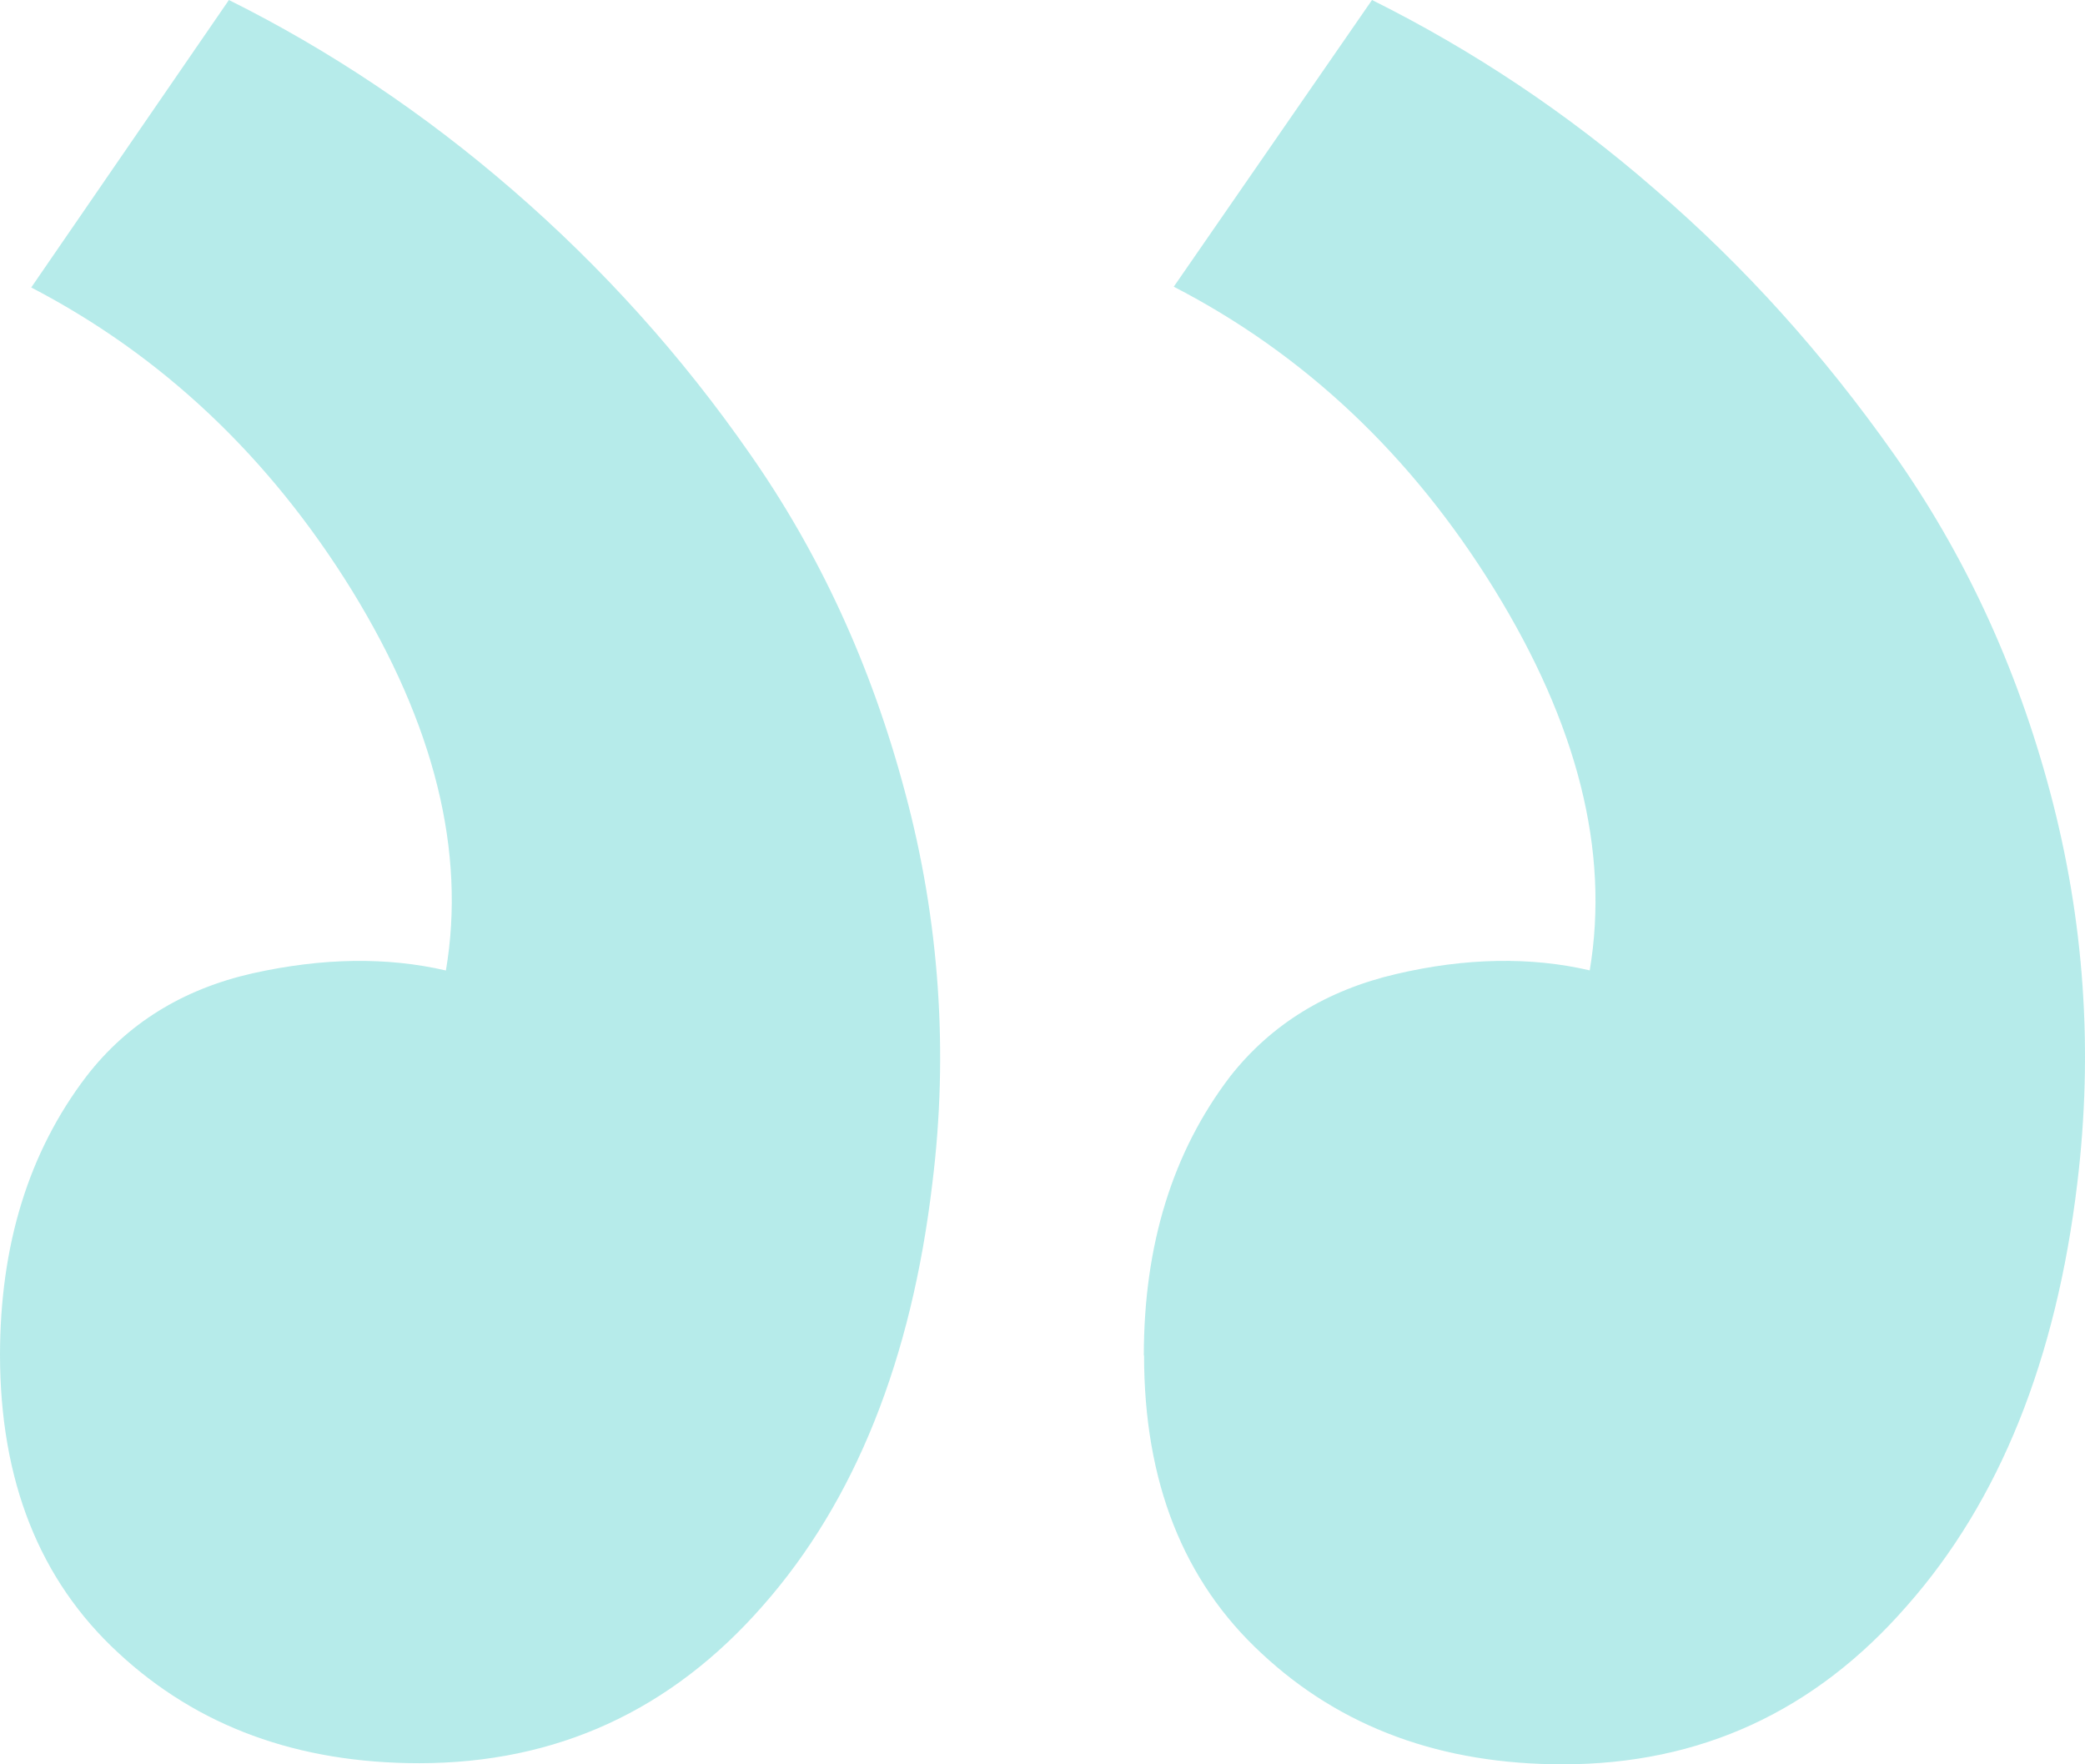 <svg width="52" height="44" viewBox="0 0 52 44" fill="none" xmlns="http://www.w3.org/2000/svg">
<path d="M28.527 33.808C28.527 31.042 29.246 28.723 30.684 26.84C31.704 25.545 33.086 24.693 34.834 24.288C36.553 23.886 38.179 23.857 39.648 24.2C40.149 21.214 39.336 18.053 37.272 14.702C35.209 11.355 32.535 8.835 29.274 7.15L34.218 0C36.719 1.245 39.095 2.822 41.284 4.73C43.504 6.638 45.473 8.831 47.224 11.311C48.975 13.791 50.288 16.591 51.133 19.765C51.977 22.94 52.211 26.177 51.808 29.508C51.282 33.908 49.869 37.428 47.568 40.037C45.27 42.68 42.403 44 38.976 44C35.959 44 33.455 43.089 31.472 41.241C29.509 39.43 28.533 36.951 28.533 33.798L28.527 33.808ZM0 33.808C0 31.042 0.719 28.723 2.157 26.84C3.177 25.52 4.565 24.665 6.306 24.272C8.057 23.883 9.661 23.864 11.121 24.203C11.622 21.249 10.84 18.075 8.77 14.712C6.707 11.38 4.04 8.866 0.779 7.169L5.709 0C8.21 1.245 10.571 2.822 12.775 4.73C15.015 6.666 17.005 8.877 18.697 11.311C20.436 13.794 21.73 16.591 22.574 19.765C23.428 22.938 23.659 26.247 23.253 29.508C22.733 33.908 21.327 37.428 19.032 40.037C16.74 42.658 13.882 43.972 10.455 43.972C7.432 43.972 4.928 43.06 2.945 41.215C0.985 39.405 0 36.925 0 33.773V33.808Z" fill="#0CBCB7" fill-opacity="0.3"/>
</svg>
